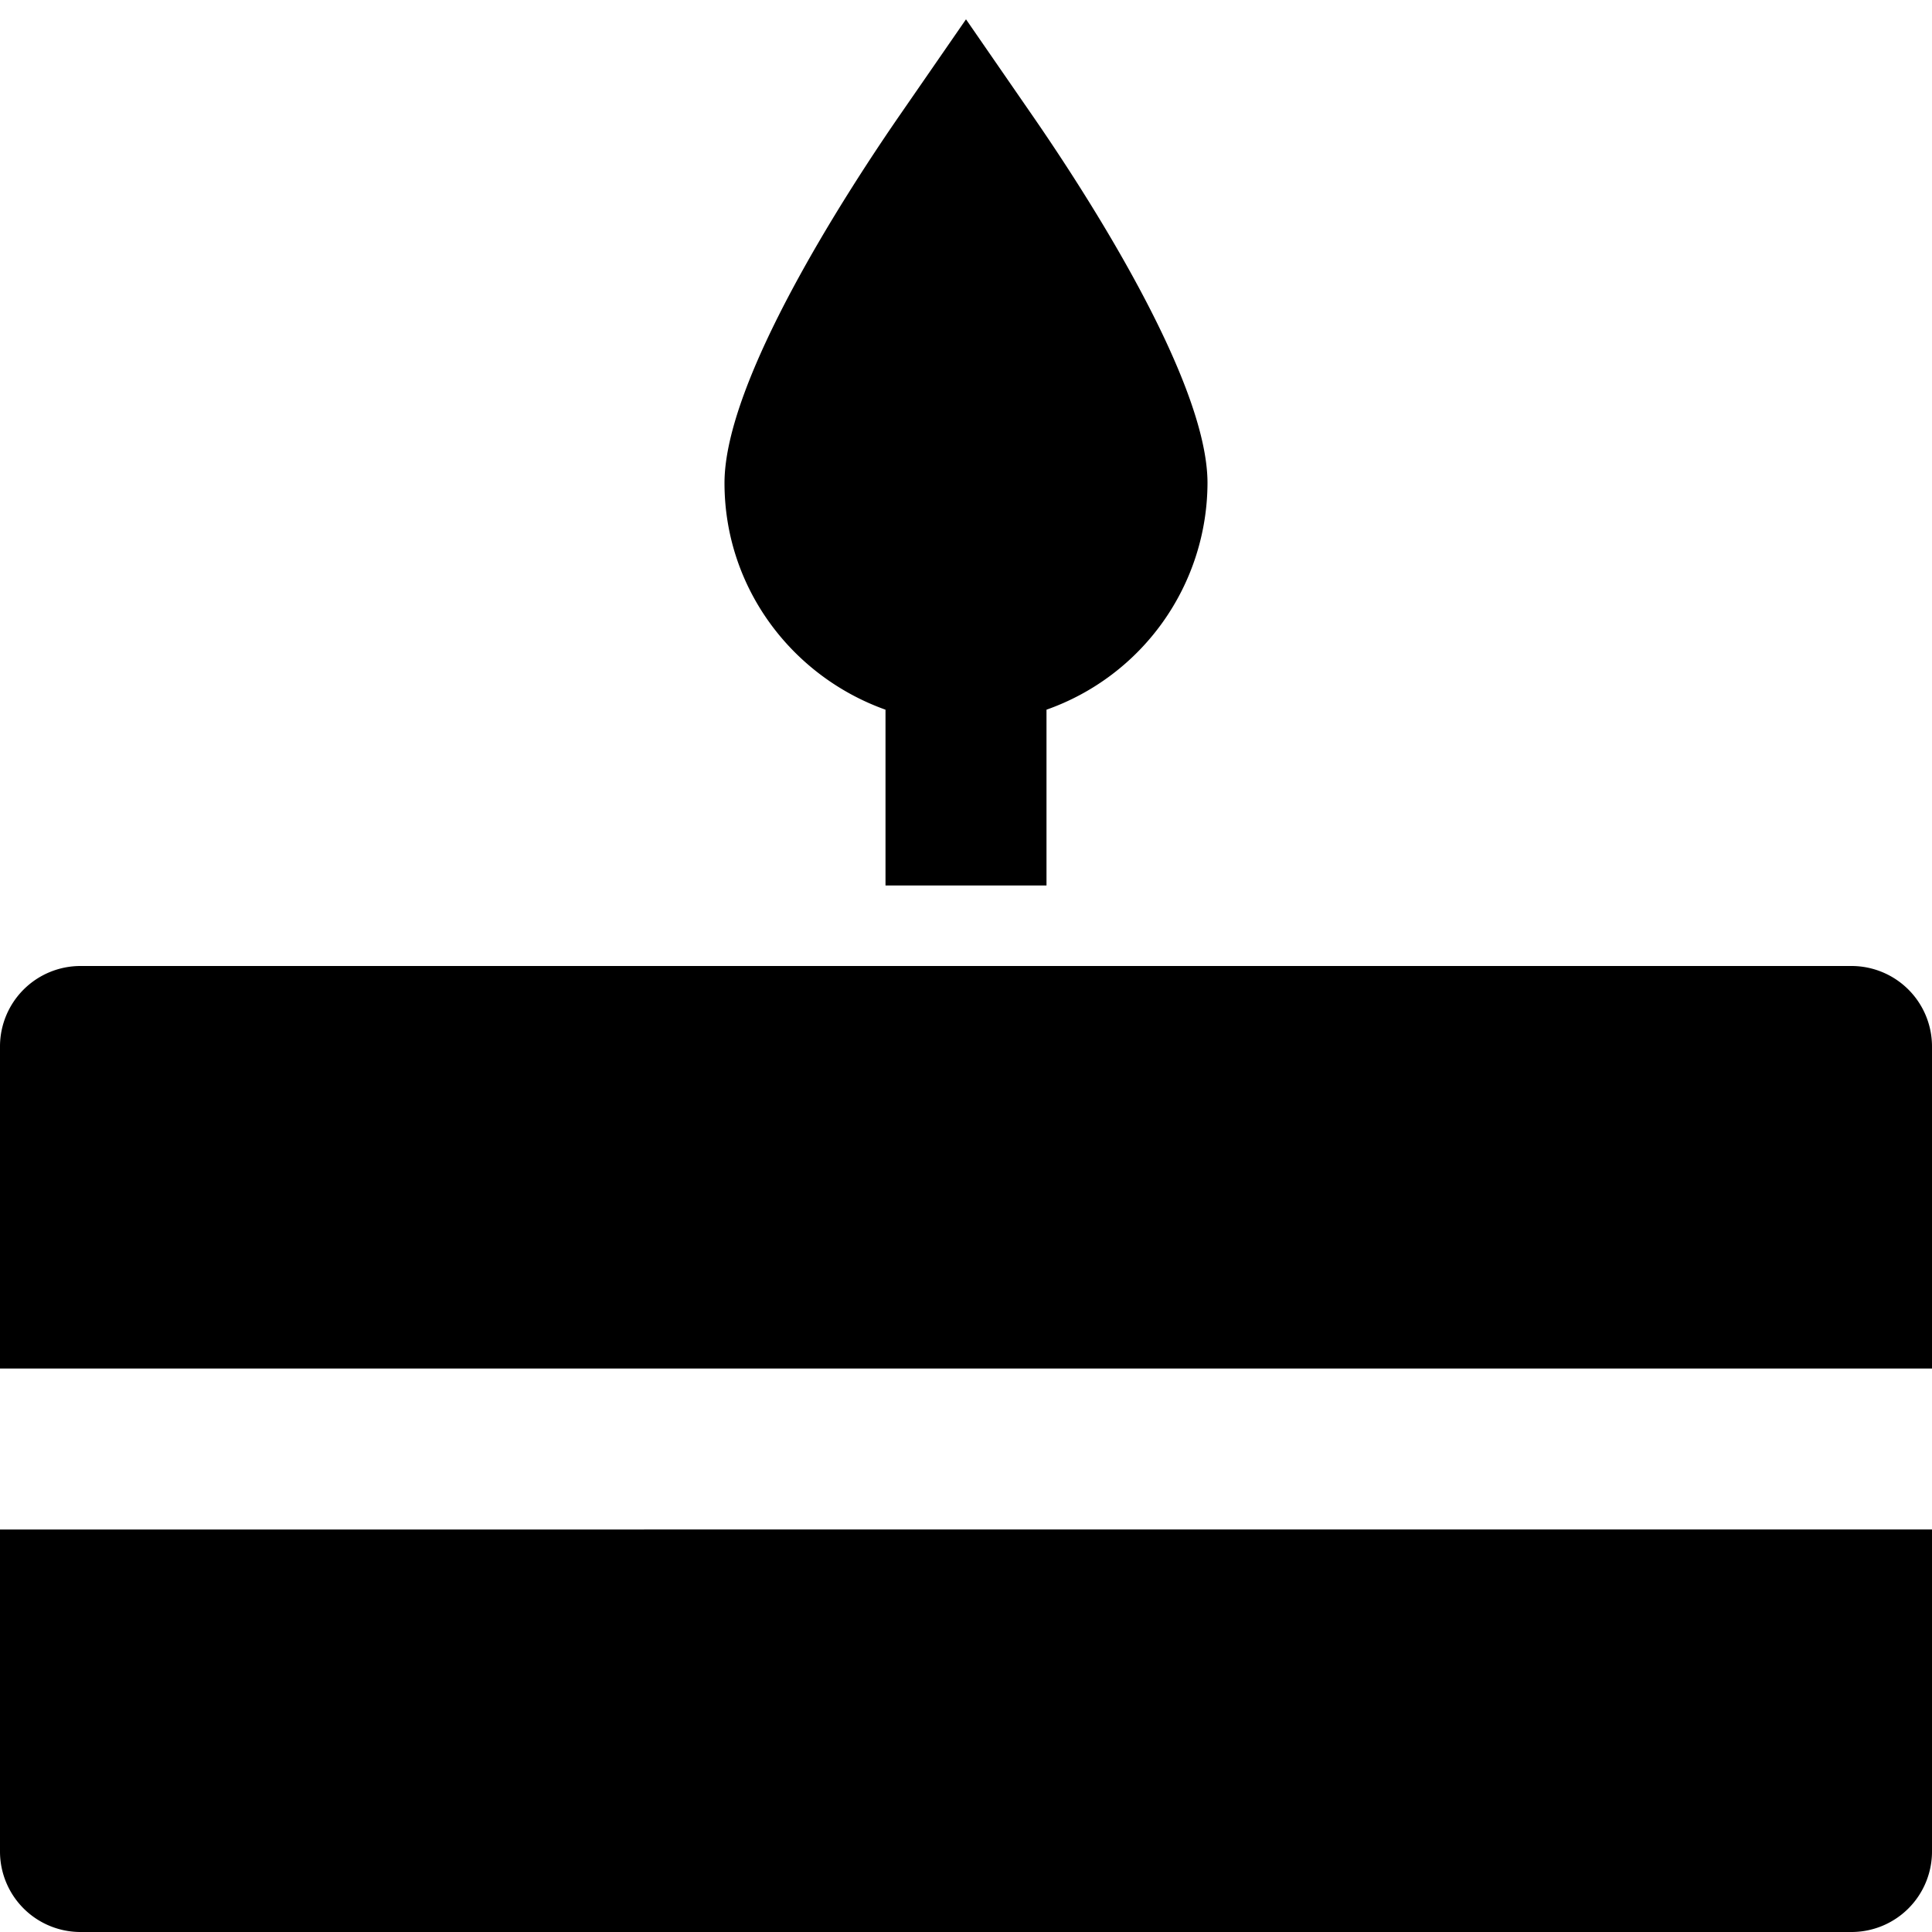 <svg id="nc_icon" xmlns="http://www.w3.org/2000/svg" viewBox="0 0 24 24"><g fill="currentColor" class="nc-icon-wrapper"><path d="M24 17v-4a1 1 0 0 0-1-1H1a1 1 0 0 0-1 1v4h24zM0 19v4a1 1 0 0 0 1 1h22a1 1 0 0 0 1-1v-4H0z"/><path d="M15 6c0-1.278-1.522-3.621-2.177-4.568L12 .24l-.823 1.191C10.522 2.379 9 4.722 9 6c0 1.302.839 2.402 2 2.816V11h2V8.816A2.996 2.996 0 0 0 15 6z" data-color="color-2"/></g></svg>
